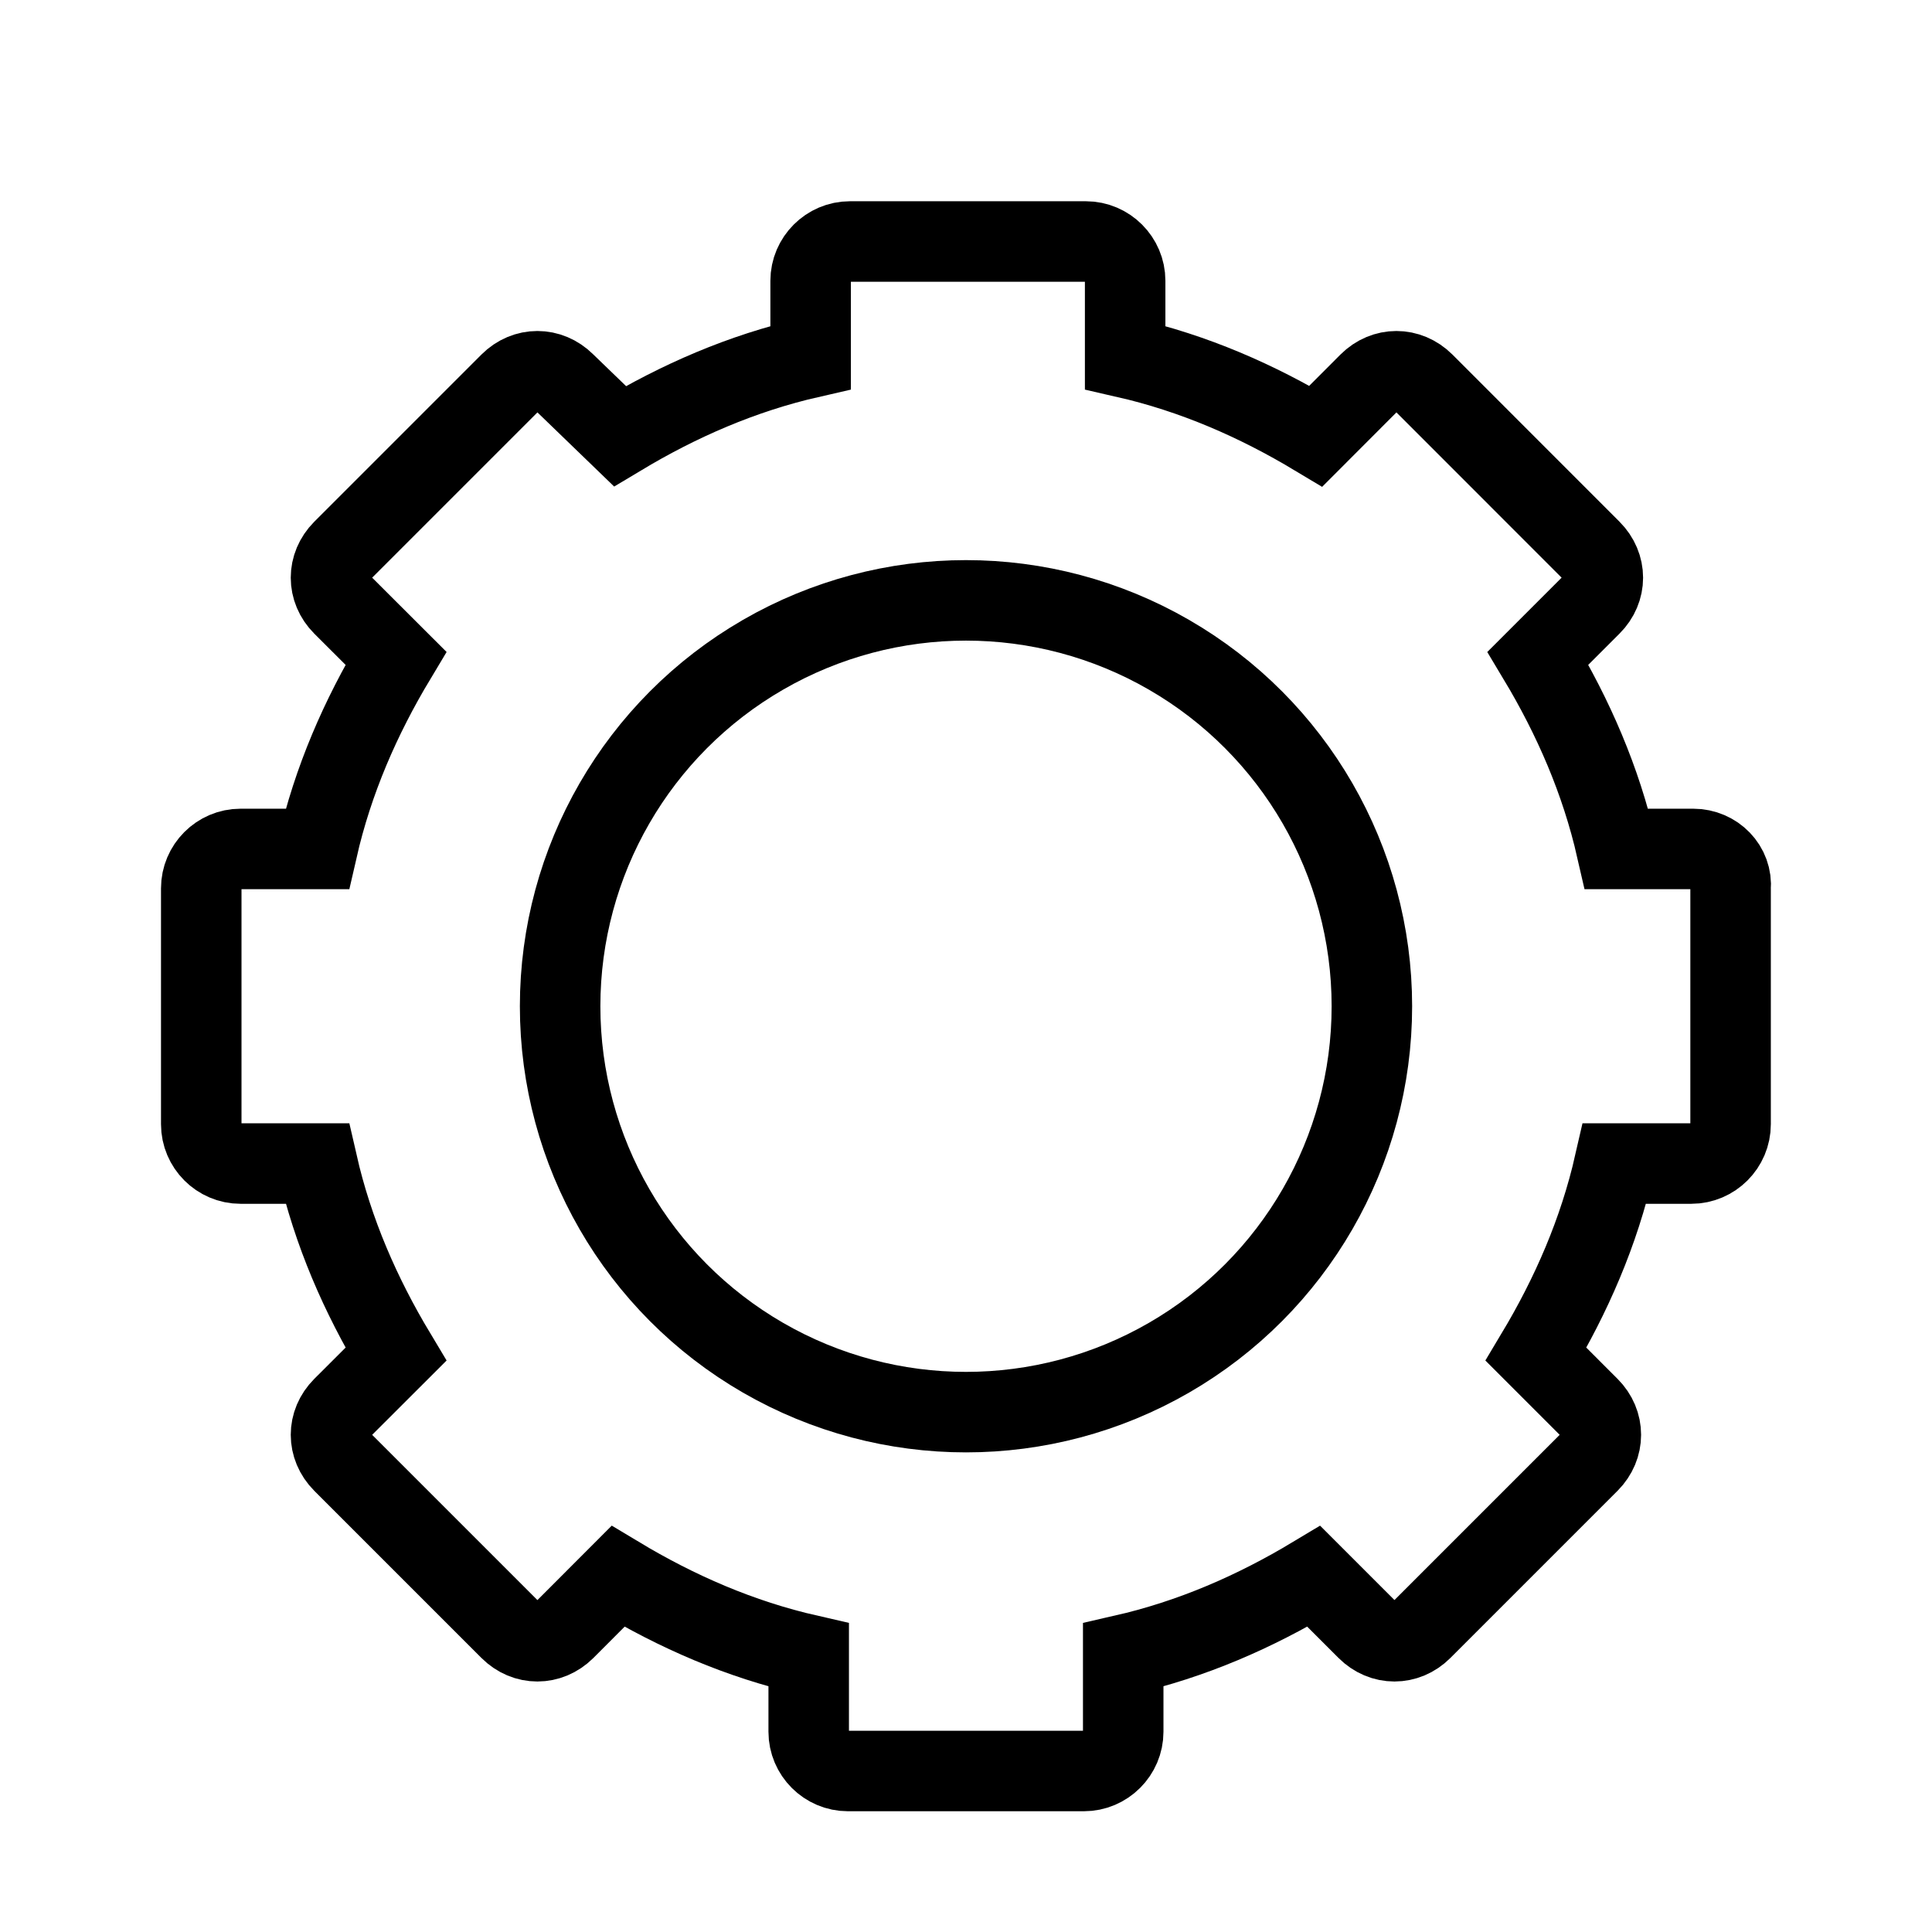 <svg viewBox="0 0 24 24" fill="none" xmlns="http://www.w3.org/2000/svg" width="1em" height="1em"><path d="M21.034 10.546H20.082C19.887 9.692 19.545 8.91 19.105 8.177L19.764 7.518C19.96 7.323 19.96 7.03 19.764 6.834L17.689 4.758C17.493 4.563 17.2 4.563 17.005 4.758L16.346 5.418C15.613 4.978 14.832 4.636 13.977 4.441V3.488C13.977 3.22 13.757 3 13.489 3L10.558 3C10.29 3 10.07 3.22 10.07 3.488V4.441C9.215 4.636 8.434 4.978 7.701 5.418L7.018 4.758C6.822 4.563 6.529 4.563 6.334 4.758L4.258 6.834C4.063 7.03 4.063 7.323 4.258 7.518L4.918 8.177C4.478 8.91 4.136 9.692 3.941 10.546H2.988C2.72 10.546 2.5 10.766 2.5 11.035L2.5 13.965C2.5 14.234 2.72 14.454 2.988 14.454H3.941C4.136 15.309 4.478 16.09 4.918 16.823L4.258 17.482C4.063 17.677 4.063 17.97 4.258 18.166L6.334 20.242C6.529 20.437 6.822 20.437 7.018 20.242L7.677 19.582C8.409 20.022 9.191 20.364 10.046 20.559V21.512C10.046 21.78 10.265 22 10.534 22H13.464C13.733 22 13.953 21.78 13.953 21.512V20.559C14.807 20.364 15.589 20.022 16.321 19.582L16.981 20.242C17.176 20.437 17.469 20.437 17.664 20.242L19.74 18.166C19.935 17.97 19.935 17.677 19.74 17.482L19.081 16.823C19.52 16.09 19.862 15.309 20.057 14.454H21.01C21.278 14.454 21.498 14.234 21.498 13.965V11.035C21.523 10.766 21.303 10.546 21.034 10.546Z" stroke="currentColor" stroke-miterlimit="10"/><circle cx="12" cy="12.5" r="5.042" stroke="currentColor"/></svg>
